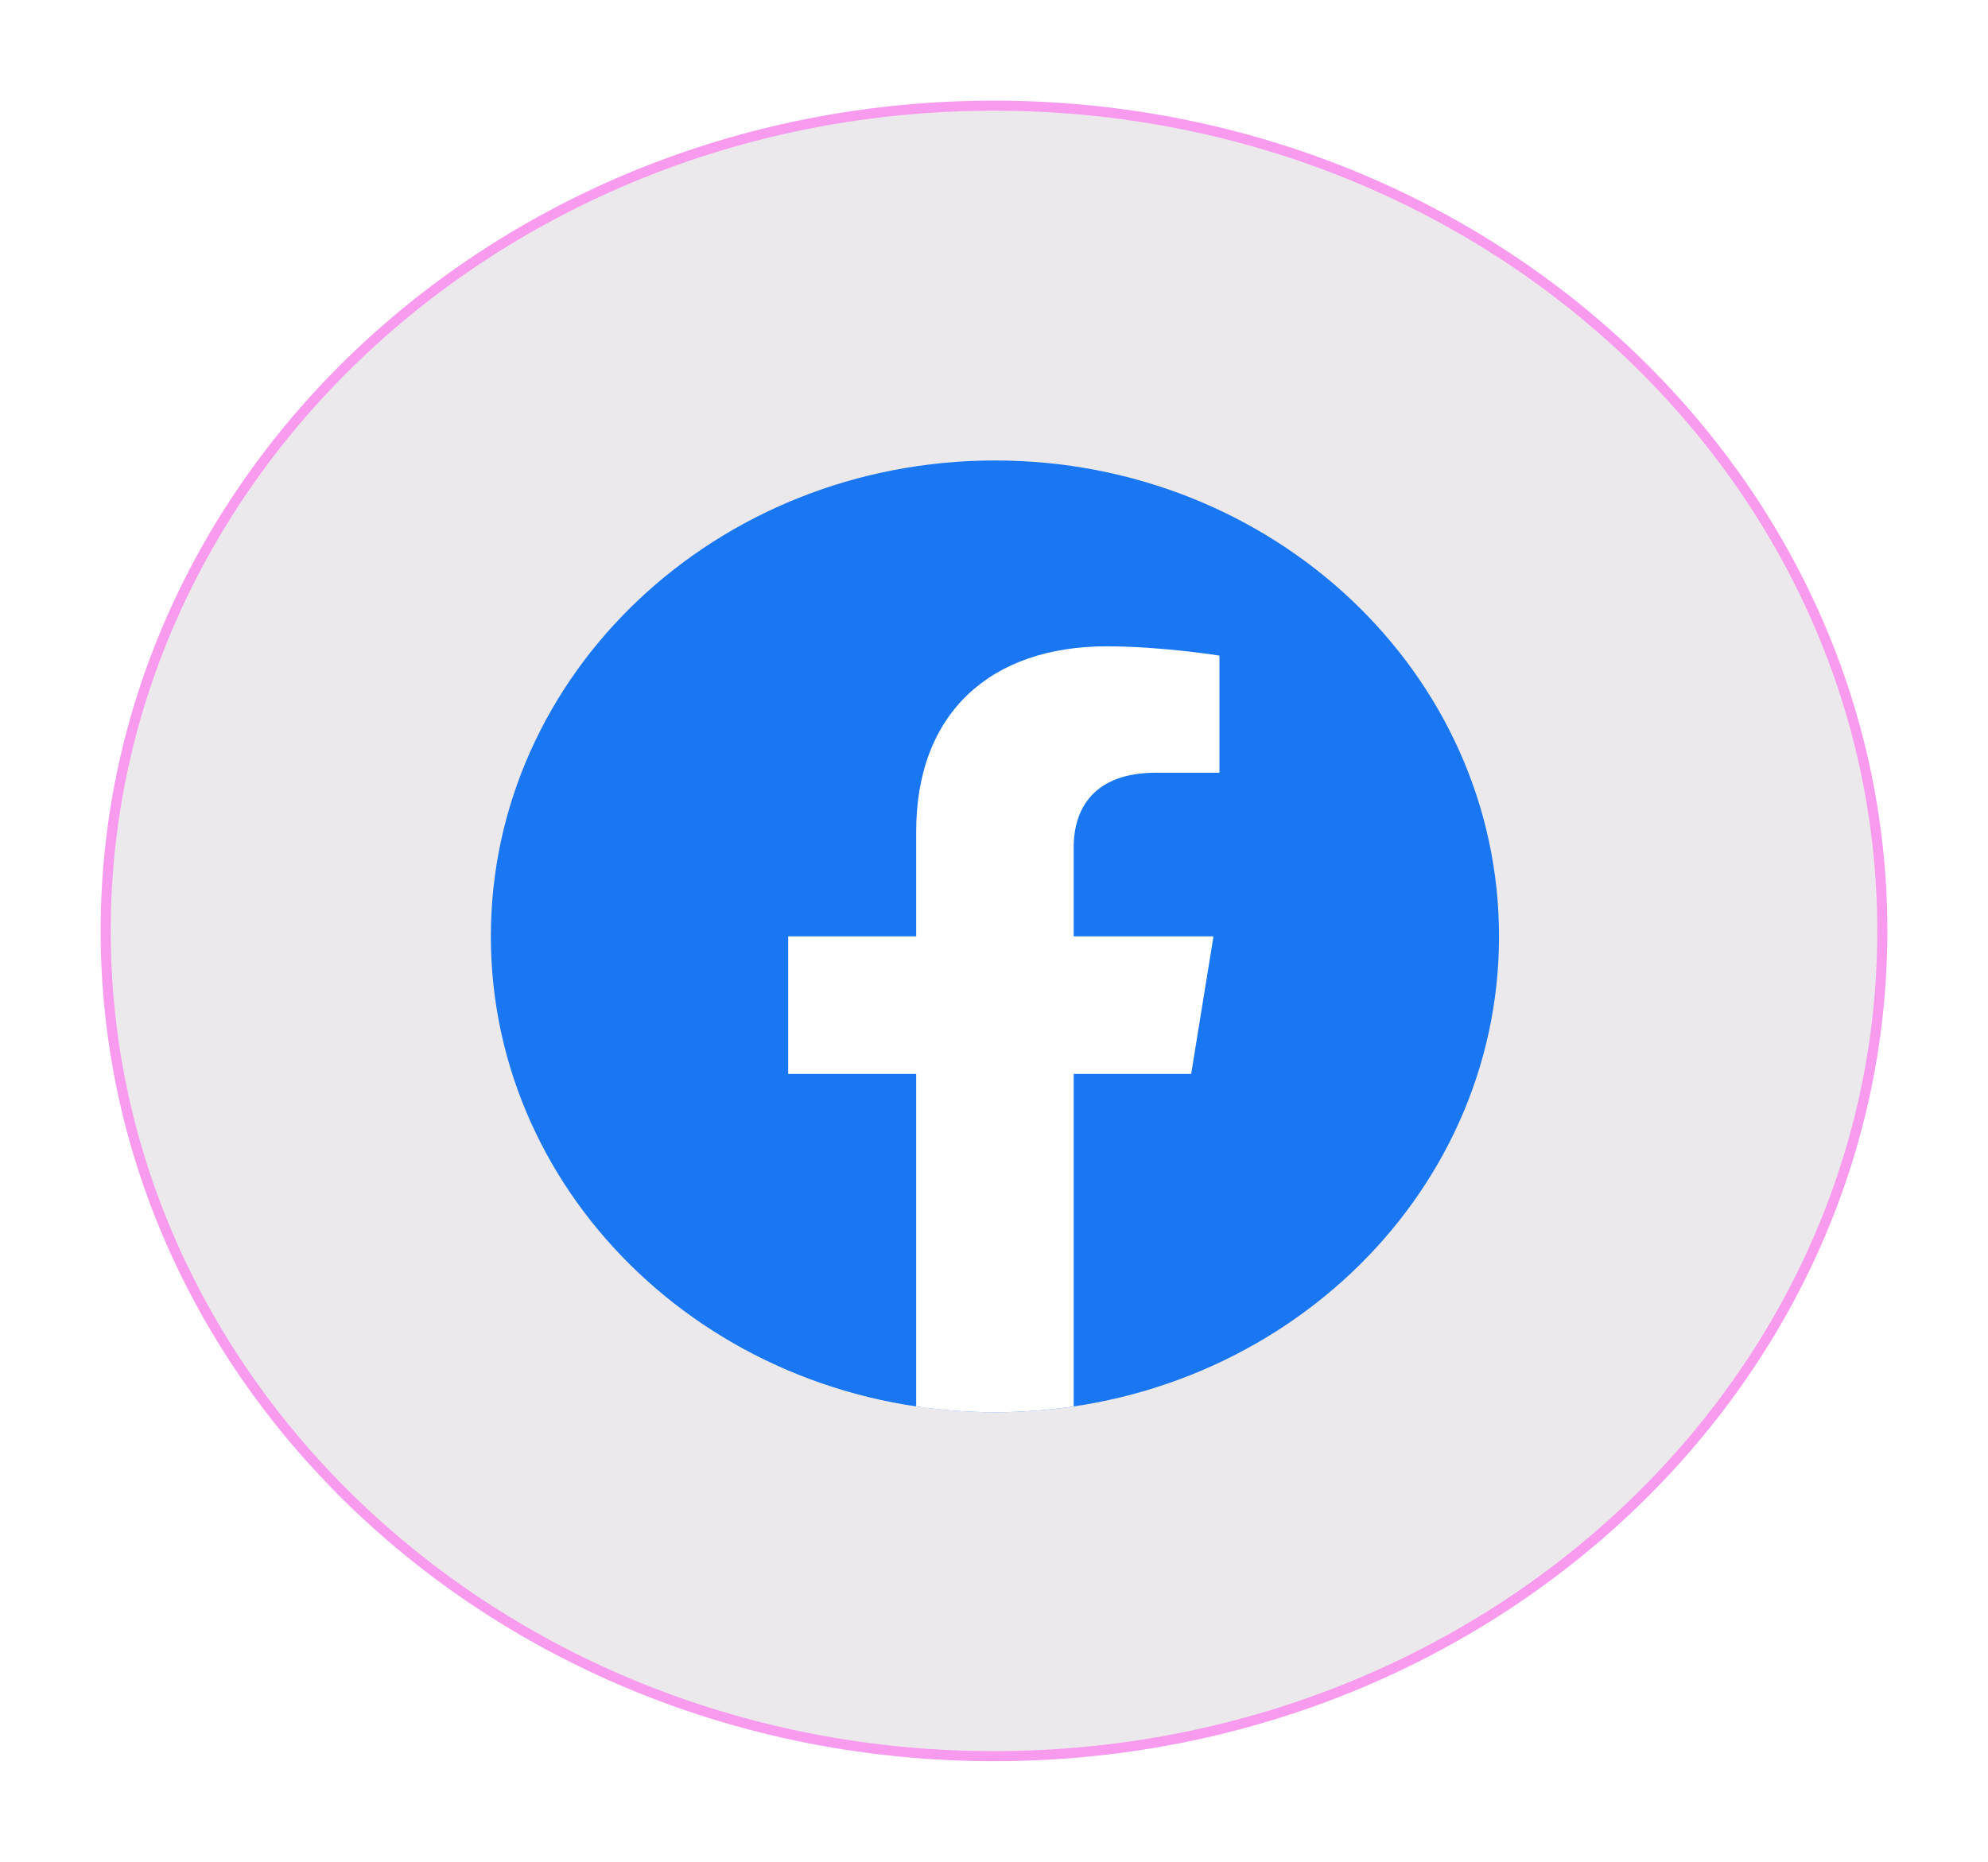 <svg width="79" height="74" viewBox="0 0 79 74" fill="none" xmlns="http://www.w3.org/2000/svg">
<g id="Group 5" filter="url(#filter0_d_1_17)">
<path id="Ellipse 2" d="M74.8 33C74.8 51.101 59.01 65.8 39.5 65.8C19.99 65.8 4.2 51.101 4.2 33C4.2 14.899 19.99 0.2 39.5 0.2C59.01 0.2 74.8 14.899 74.8 33Z" fill="#ECE9EC" stroke="#F89AEE" stroke-width="0.4"/>
<g id="Facbook">
<path id="Vector" d="M39.538 52.13C50.601 52.13 59.569 43.662 59.569 33.216C59.569 22.77 50.601 14.302 39.538 14.302C28.475 14.302 19.506 22.77 19.506 33.216C19.506 43.662 28.475 52.13 39.538 52.13Z" fill="#1977F3"/>
<path id="Vector_2" d="M47.335 38.685L48.222 33.216H42.667V29.668C42.667 28.173 43.442 26.713 45.932 26.713H48.459V22.058C48.459 22.058 46.166 21.689 43.974 21.689C39.4 21.689 36.408 24.306 36.408 29.048V33.216H31.321V38.685H36.408V51.901C37.428 52.053 38.473 52.13 39.538 52.13C40.602 52.13 41.648 52.05 42.667 51.901V38.685H47.335Z" fill="white"/>
</g>
</g>
<defs>
<filter id="filter0_d_1_17" x="0" y="0" width="79" height="74" filterUnits="userSpaceOnUse" color-interpolation-filters="sRGB">
<feFlood flood-opacity="0" result="BackgroundImageFix"/>
<feColorMatrix in="SourceAlpha" type="matrix" values="0 0 0 0 0 0 0 0 0 0 0 0 0 0 0 0 0 0 127 0" result="hardAlpha"/>
<feOffset dy="4"/>
<feGaussianBlur stdDeviation="2"/>
<feComposite in2="hardAlpha" operator="out"/>
<feColorMatrix type="matrix" values="0 0 0 0 0 0 0 0 0 0 0 0 0 0 0 0 0 0 0.25 0"/>
<feBlend mode="normal" in2="BackgroundImageFix" result="effect1_dropShadow_1_17"/>
<feBlend mode="normal" in="SourceGraphic" in2="effect1_dropShadow_1_17" result="shape"/>
</filter>
</defs>
</svg>
